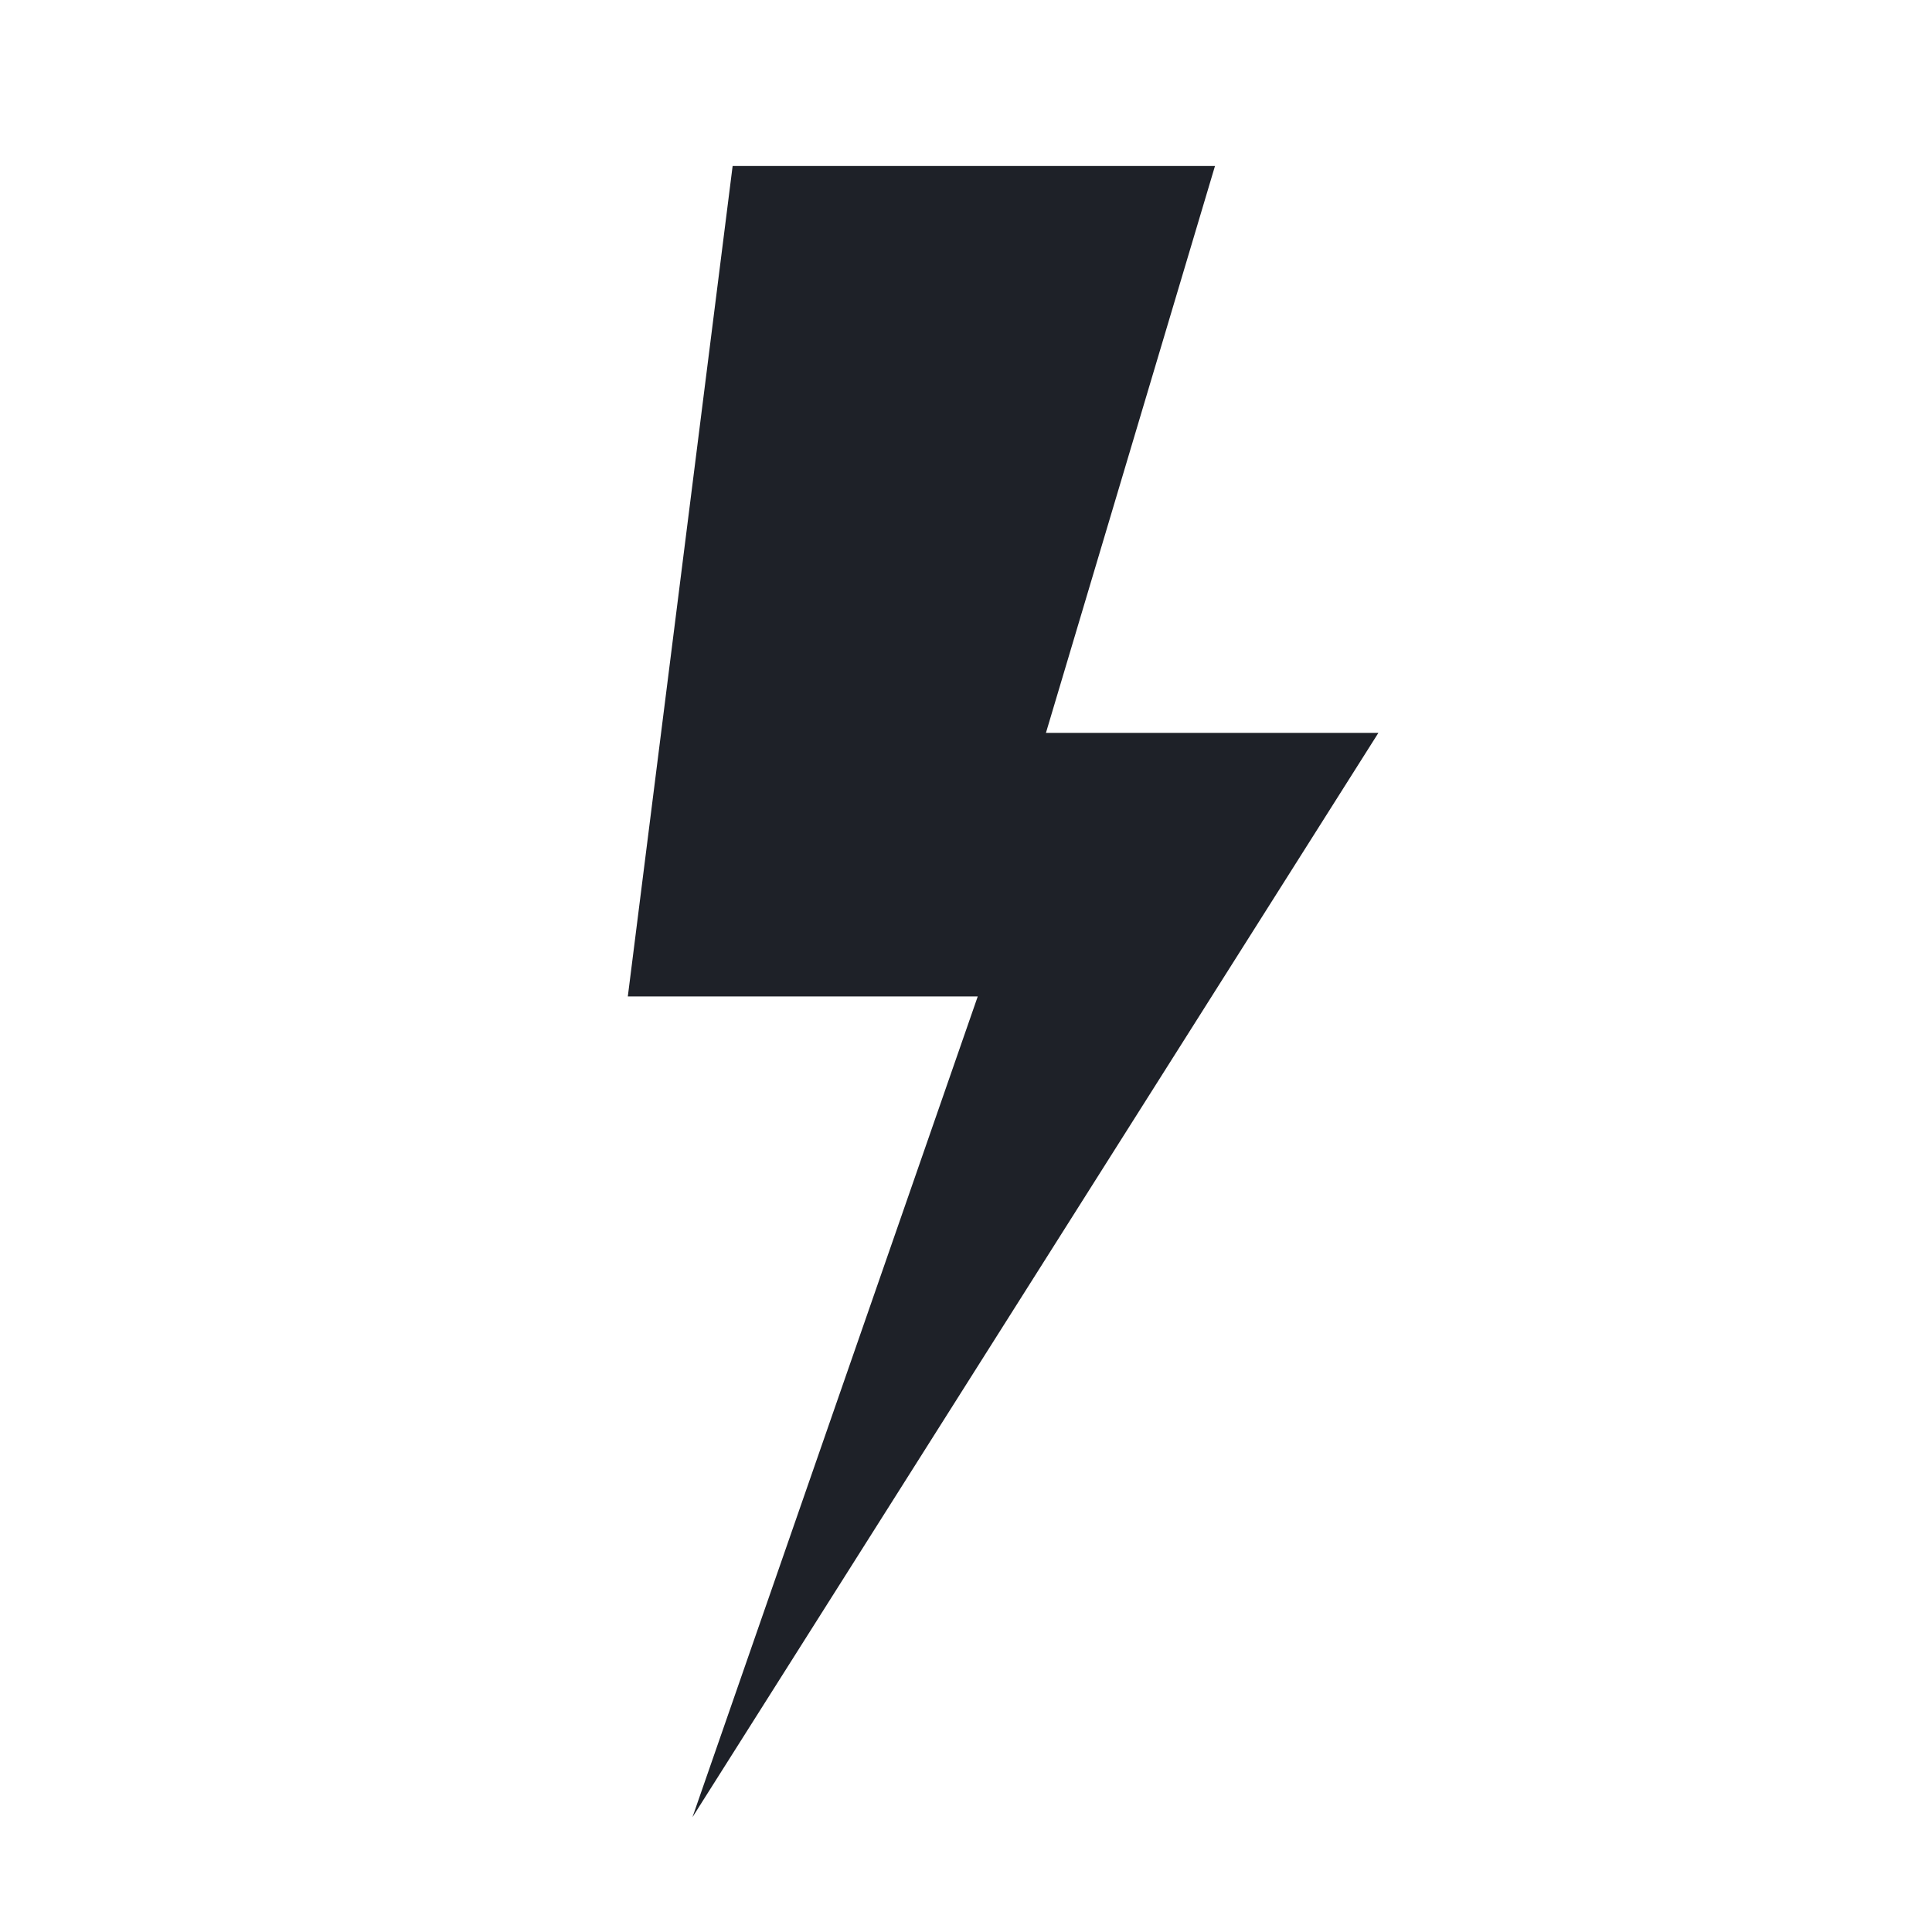 <svg xmlns="http://www.w3.org/2000/svg" width="24" height="24" viewBox="0 0 24 24" fill="none">
  <path d="M15.093 2.062L12.993 9.104L17.123 9.104L8.602 22.574L12.146 12.378L7.799 12.378L9.101 2.062L15.093 2.062Z" fill="#1E2128"/>
</svg>

